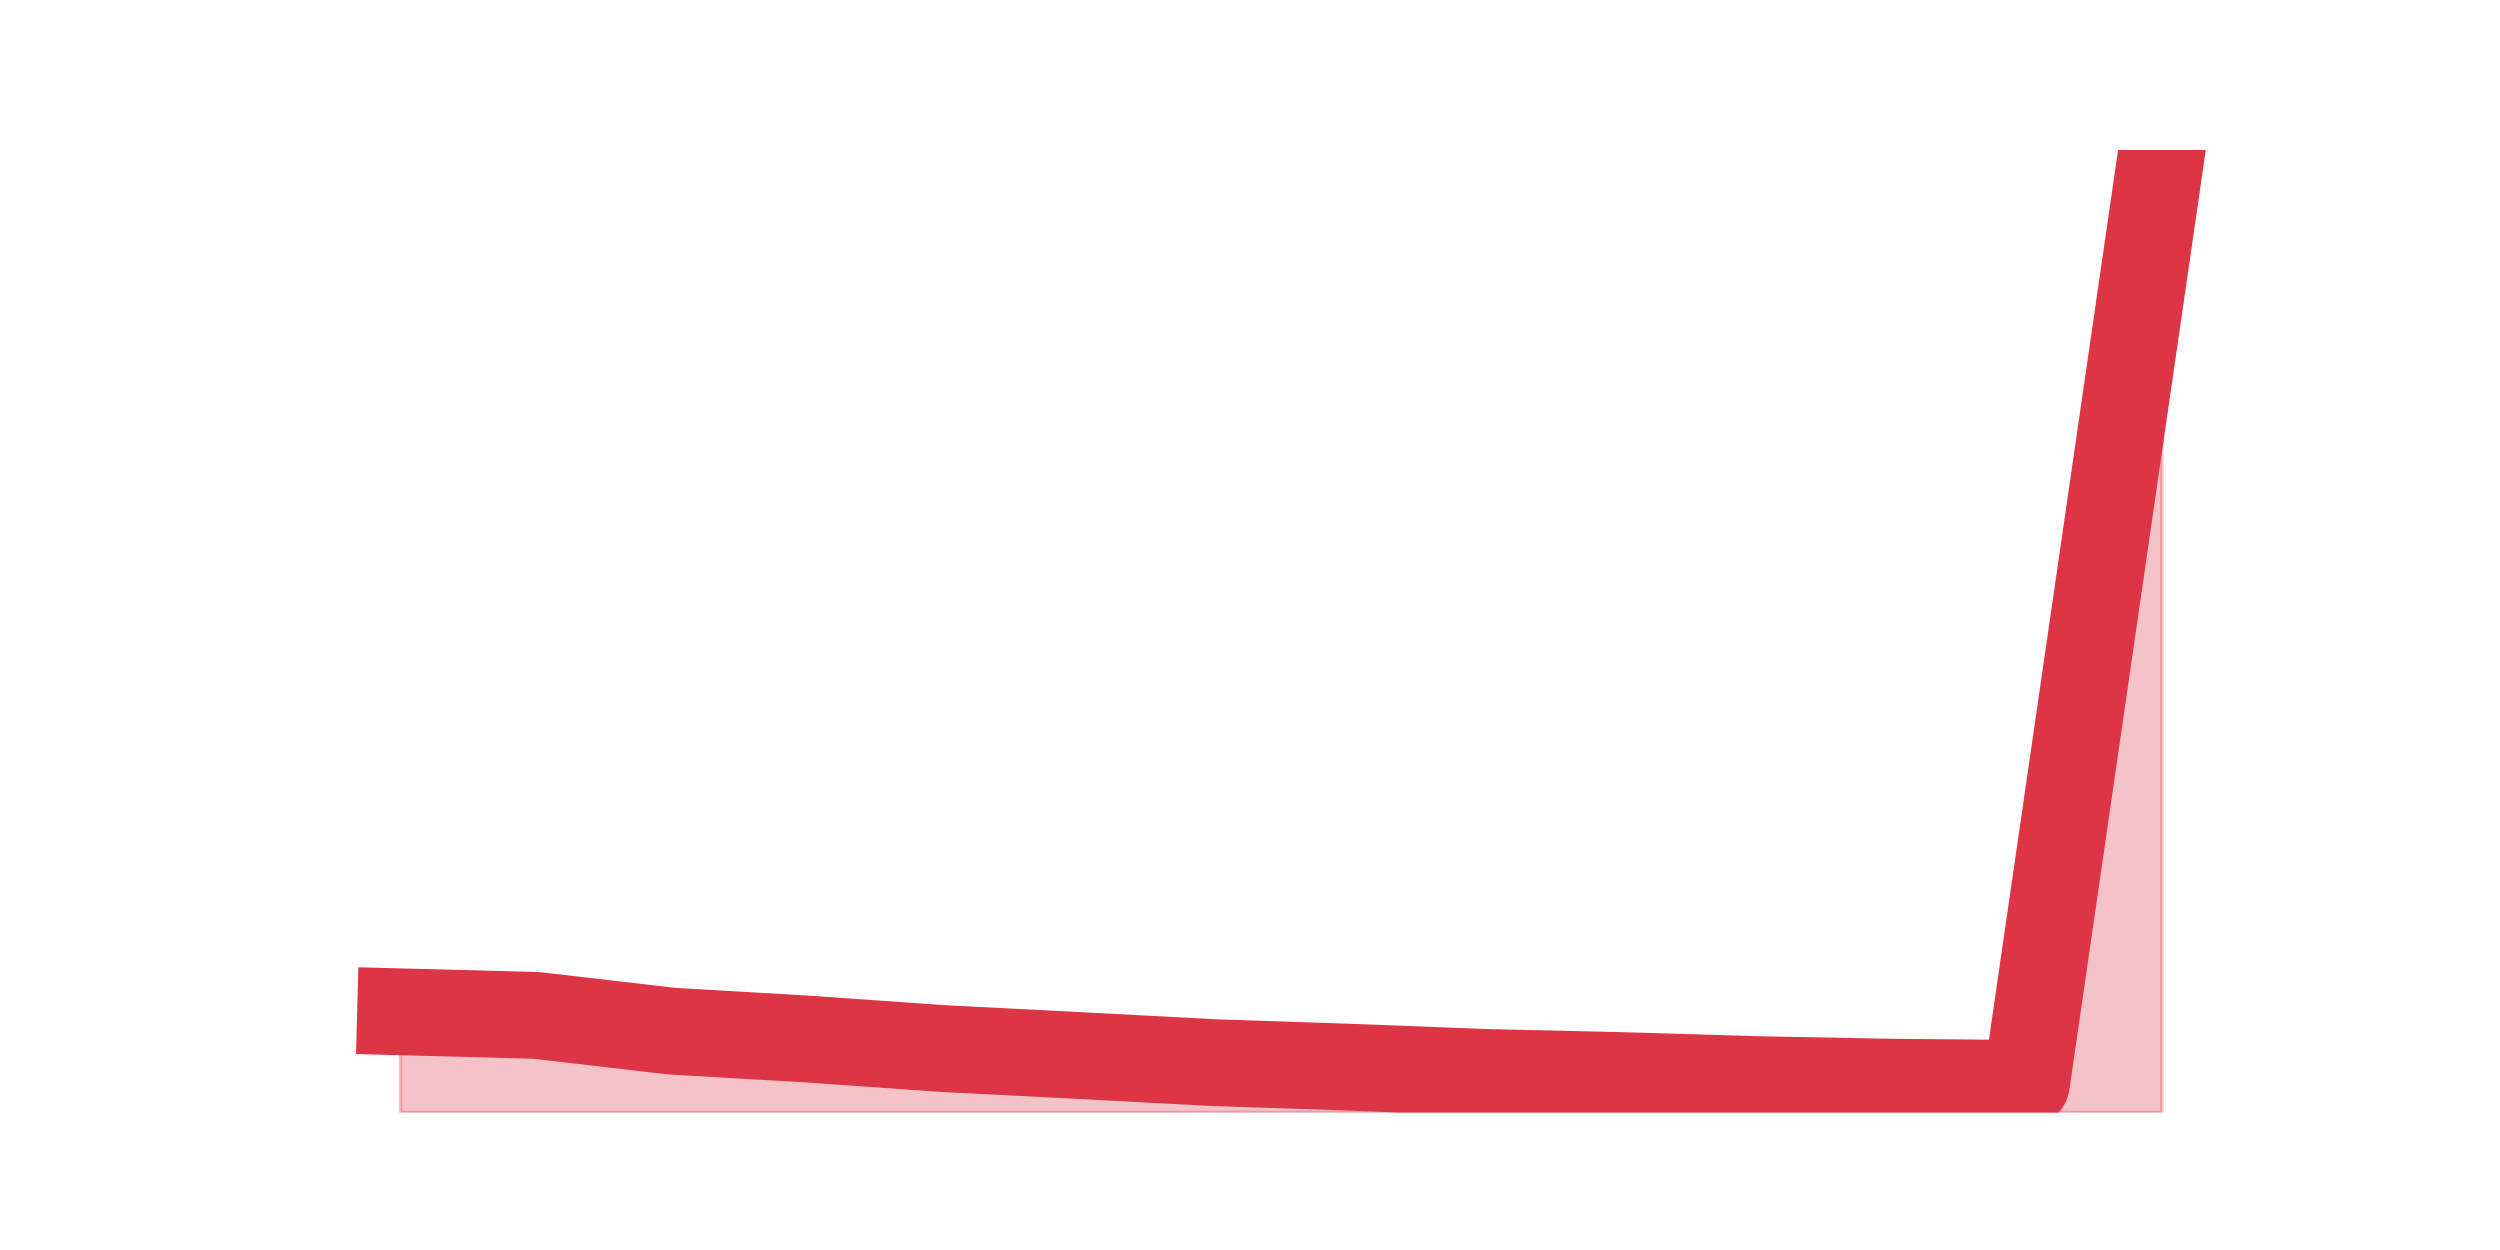 <?xml version="1.0" encoding="utf-8" standalone="no"?>
<!DOCTYPE svg PUBLIC "-//W3C//DTD SVG 1.1//EN"
  "http://www.w3.org/Graphics/SVG/1.1/DTD/svg11.dtd">
<svg height="360pt" version="1.1" viewBox="0 0 720 360" width="720pt" xmlns="http://www.w3.org/2000/svg" xmlns:xlink="http://www.w3.org/1999/xlink">
 <defs>
  <style type="text/css">*{stroke-linecap:butt;stroke-linejoin:round;}</style>
 </defs>
 <g id="figure_1">
  <g id="patch_1">
   <path d="M 0 360 
L 720 360 
L 720 0 
L 0 0 
z
" style="fill:none;"/>
  </g>
  <g id="axes_1">
   <g id="matplotlib.axis_1"/>
   <g id="matplotlib.axis_2"/>
   <g id="PolyCollection_1">
    <defs>
     <path d="M 115.364 -68.598 
L 115.364 -39.6 
L 154.385 -39.6 
L 193.406 -39.6 
L 232.427 -39.6 
L 271.448 -39.6 
L 310.469 -39.6 
L 349.49 -39.6 
L 388.51 -39.6 
L 427.531 -39.6 
L 466.552 -39.6 
L 505.573 -39.6 
L 544.594 -39.6 
L 583.615 -39.6 
L 622.636 -39.6 
L 622.636 -316.8 
L 622.636 -316.8 
L 583.615 -47.983 
L 544.594 -48.327 
L 505.573 -49.083 
L 466.552 -50.251 
L 427.531 -51.144 
L 388.51 -52.656 
L 349.49 -53.962 
L 310.469 -56.023 
L 271.448 -58.016 
L 232.427 -60.765 
L 193.406 -63.032 
L 154.385 -67.567 
L 115.364 -68.598 
z
" id="me853ad9d91" style="stroke:#dc3545;stroke-opacity:0.3;"/>
    </defs>
    <g clip-path="url(#pdae8aa15f4)">
     <use style="fill:#dc3545;fill-opacity:0.3;stroke:#dc3545;stroke-opacity:0.3;" x="0" xlink:href="#me853ad9d91" y="360"/>
    </g>
   </g>
   <g id="line2d_1">
    <path clip-path="url(#pdae8aa15f4)" d="M 115.364 291.402 
L 154.385 292.433 
L 193.406 296.968 
L 232.427 299.235 
L 271.448 301.984 
L 310.469 303.977 
L 349.49 306.038 
L 388.51 307.344 
L 427.531 308.856 
L 466.552 309.749 
L 505.573 310.917 
L 544.594 311.673 
L 583.615 312.017 
L 622.636 43.2 
" style="fill:none;stroke:#dc3545;stroke-linecap:square;stroke-width:25;"/>
   </g>
  </g>
 </g>
 <defs>
  <clipPath id="pdae8aa15f4">
   <rect height="277.2" width="558" x="90" y="43.2"/>
  </clipPath>
 </defs>
</svg>

